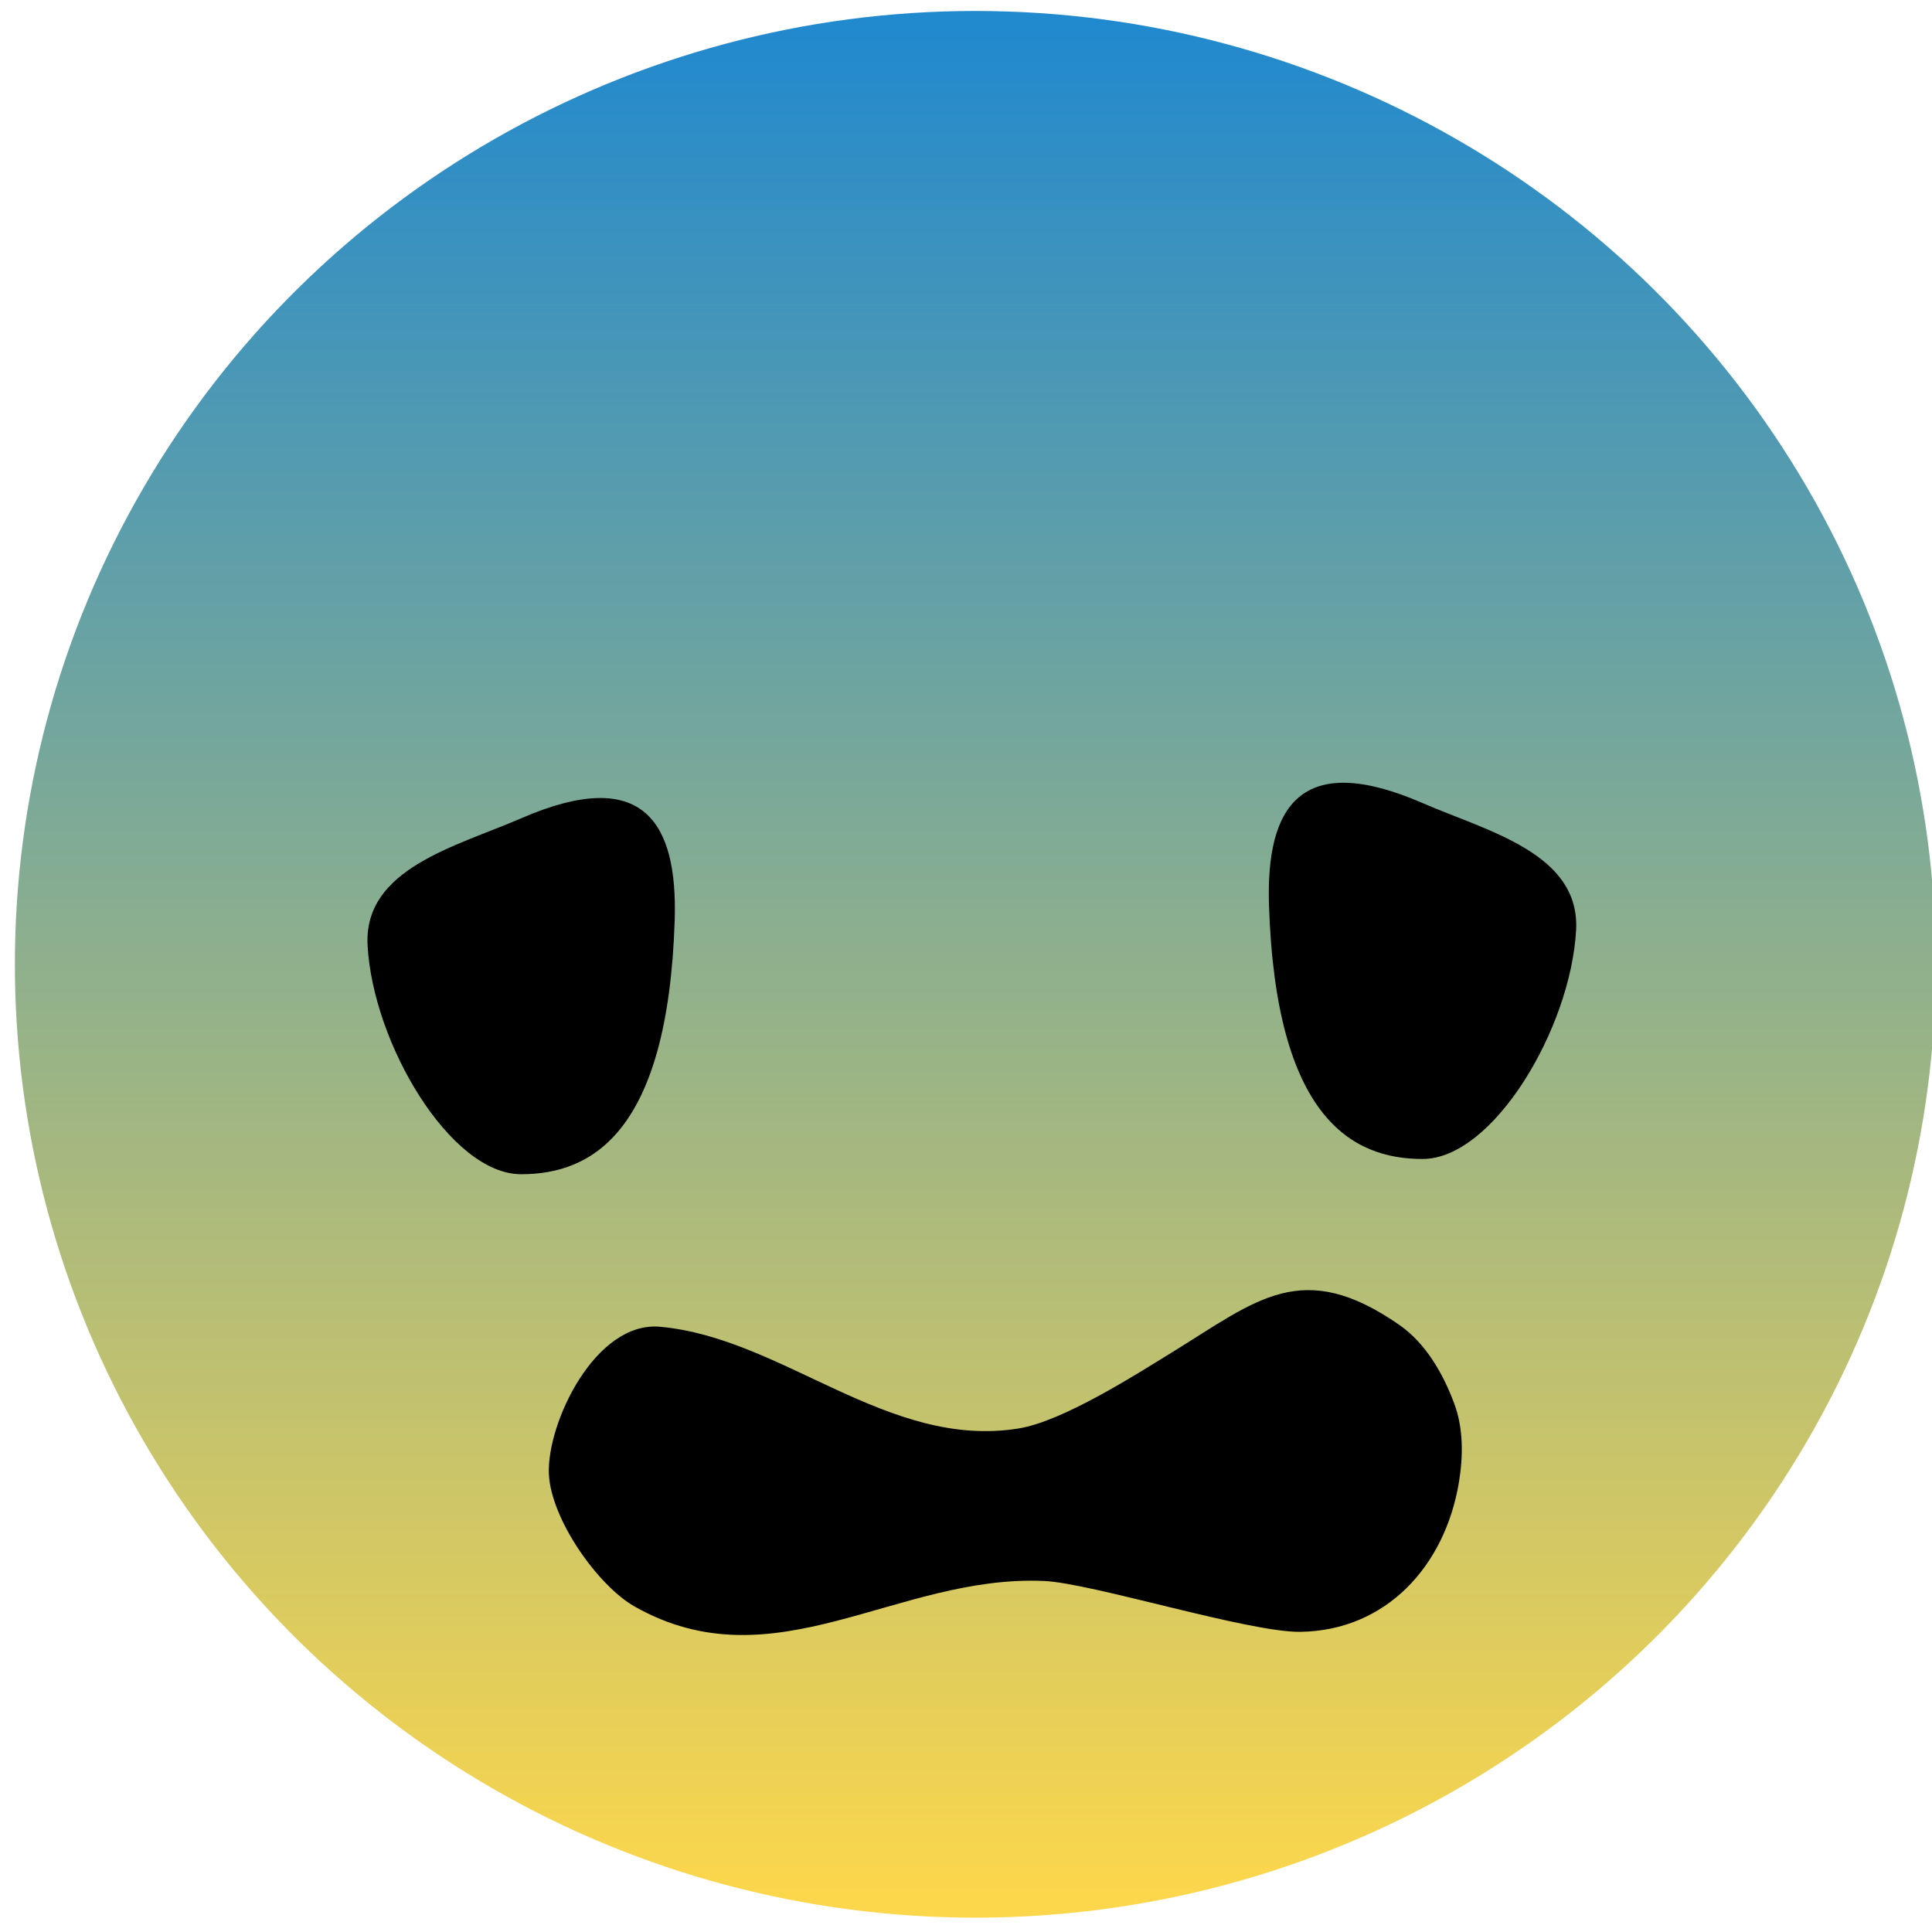 <?xml version="1.0" encoding="UTF-8" standalone="no"?>
<!DOCTYPE svg PUBLIC "-//W3C//DTD SVG 1.1//EN" "http://www.w3.org/Graphics/SVG/1.1/DTD/svg11.dtd">
<svg width="100%" height="100%" viewBox="0 0 63 63" version="1.1" xmlns="http://www.w3.org/2000/svg" xmlns:xlink="http://www.w3.org/1999/xlink" xml:space="preserve" style="fill-rule:evenodd;clip-rule:evenodd;stroke-linejoin:round;stroke-miterlimit:1.414;">
    <g transform="matrix(1,0,0,1,-2564.4,-1207.54)">
        <g transform="matrix(1.255,0,0,1,-156.824,341.061)">
            <g id="fear" transform="matrix(0.835,0,0,0.829,531.861,168.089)">
                <g transform="matrix(4.87945e-17,-1,0.797,6.12323e-17,1289.11,2846.88)">
                    <circle cx="1966.5" cy="879.617" r="37.5" style="fill:url(#_Linear1);"/>
                </g>
                <g transform="matrix(0.797,0,0,1,356.067,2.637)">
                    <path d="M2038,892C2042.79,892.435 2046.9,896.833 2052,896C2053.73,895.718 2056.55,893.897 2058,893C2061.31,890.946 2063.07,889.267 2066.88,891.938C2067.89,892.652 2068.57,893.836 2069,895C2069.37,895.978 2069.36,897.096 2069.19,898.125C2068.64,901.437 2066.33,903.952 2063,904C2061,904.029 2054.86,902.084 2053,902C2047.23,901.738 2042.46,906.118 2037,903C2035.58,902.186 2033.74,899.581 2033.66,897.786C2033.58,895.774 2035.48,891.771 2038,892" style="fill:black;"/>
                </g>
                <g transform="matrix(0.724,0,0,0.7,500.881,265.637)">
                    <path d="M2037.5,870C2042.74,867.024 2044.23,870.198 2044.1,875.714C2043.81,887.662 2040.54,890 2037.5,890C2034.46,890 2031.13,882.654 2030.9,877.143C2030.72,872.814 2034.72,871.581 2037.5,870Z" style="fill:black;"/>
                </g>
                <g transform="matrix(-0.724,0,0,0.7,3479.23,265.037)">
                    <path d="M2037.5,870C2042.74,867.024 2044.23,870.198 2044.1,875.714C2043.81,887.662 2040.54,890 2037.5,890C2034.46,890 2031.13,882.654 2030.9,877.143C2030.72,872.814 2034.72,871.581 2037.5,870Z" style="fill:black;"/>
                </g>
            </g>
        </g>
    </g>
    <defs>
        <linearGradient id="_Linear1" x1="0" y1="0" x2="1" y2="0" gradientUnits="userSpaceOnUse" gradientTransform="matrix(75,0,0,75,1929,879.617)"><stop offset="0%" style="stop-color:rgb(253,215,75);stop-opacity:1"/><stop offset="100%" style="stop-color:rgb(33,137,206);stop-opacity:1"/></linearGradient>
    </defs>
</svg>
